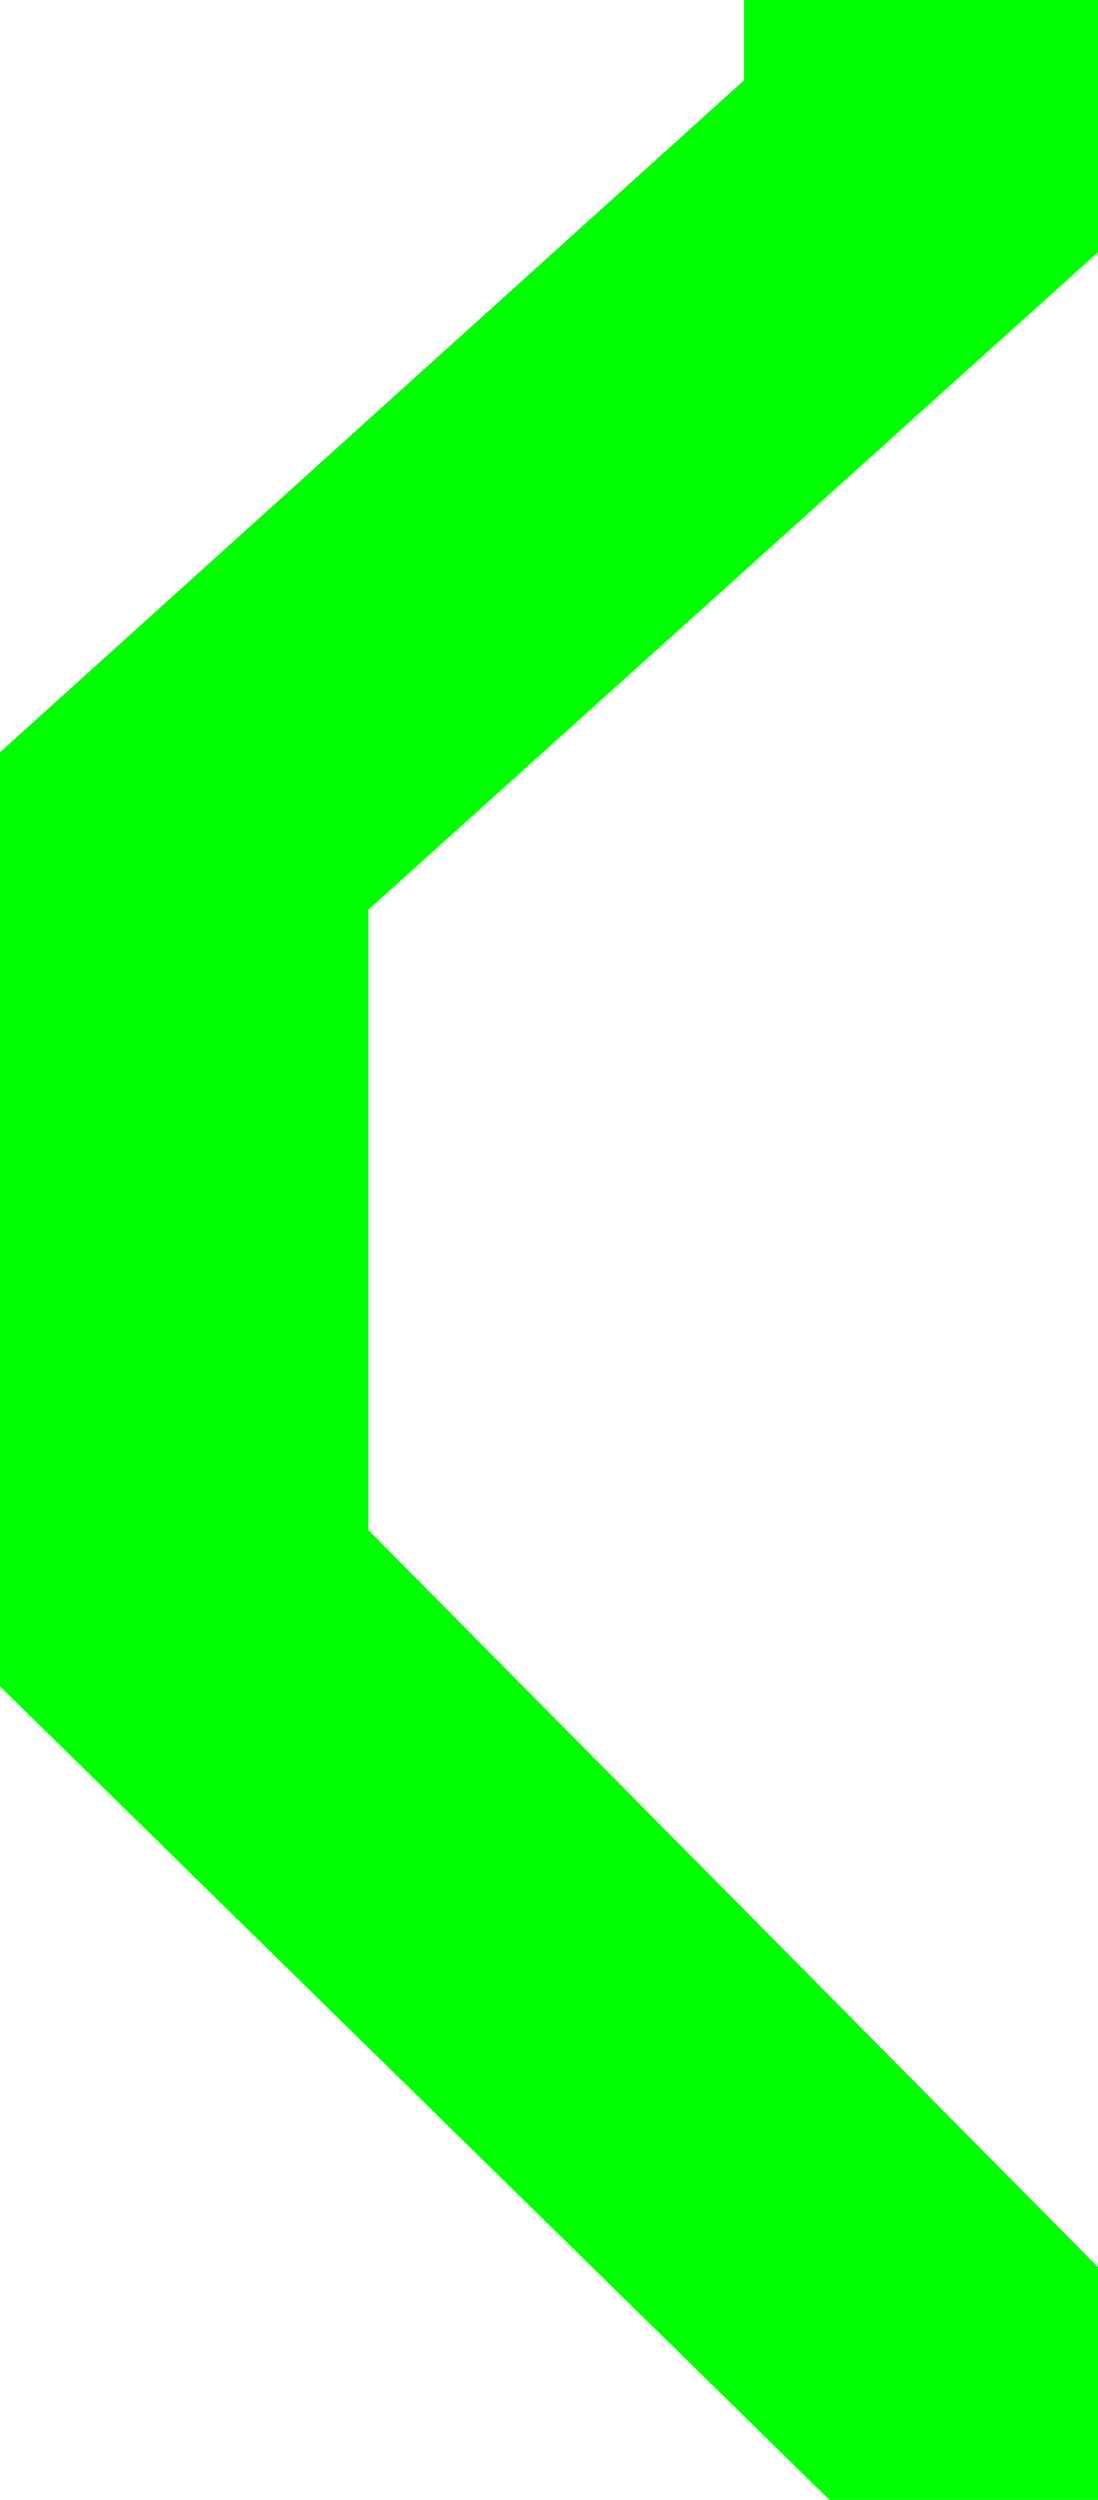 <svg xmlns="http://www.w3.org/2000/svg" xmlns:xlink="http://www.w3.org/1999/xlink" version="1.1" width="7.6" height="17.3" viewBox="0.2 0.4 7.6 17.3">
  <!-- Exported by Scratch - http://scratch.mit.edu/ -->
  <g id="ID0.9340816047042608">
    <path id="ID0.43781259609386325" fill="#00ff00" stroke="none" d="M 6.35 1.4 L 6.8 1.4 L 6.8 1.7 L 1.75 6.25 L 1.75 11.4 L 6.8 16.5 L 6.8 16.7 L 6.35 16.7 L 1.2 11.65 L 1.2 6.05 L 6.35 1.4 " stroke-width="1"/>
    <path id="ID0.519550858065486" fill="none" stroke="#00ff00" stroke-width="2" stroke-linecap="square" stroke-linejoin="miter" d="M 6.35 1.4 L 1.2 6.05 L 1.2 11.65 L 6.35 16.7 L 6.8 16.7 L 6.8 16.5 L 1.75 11.4 L 1.75 6.25 L 6.8 1.7 L 6.8 1.4 L 6.35 1.4 "/>
  </g>
</svg>